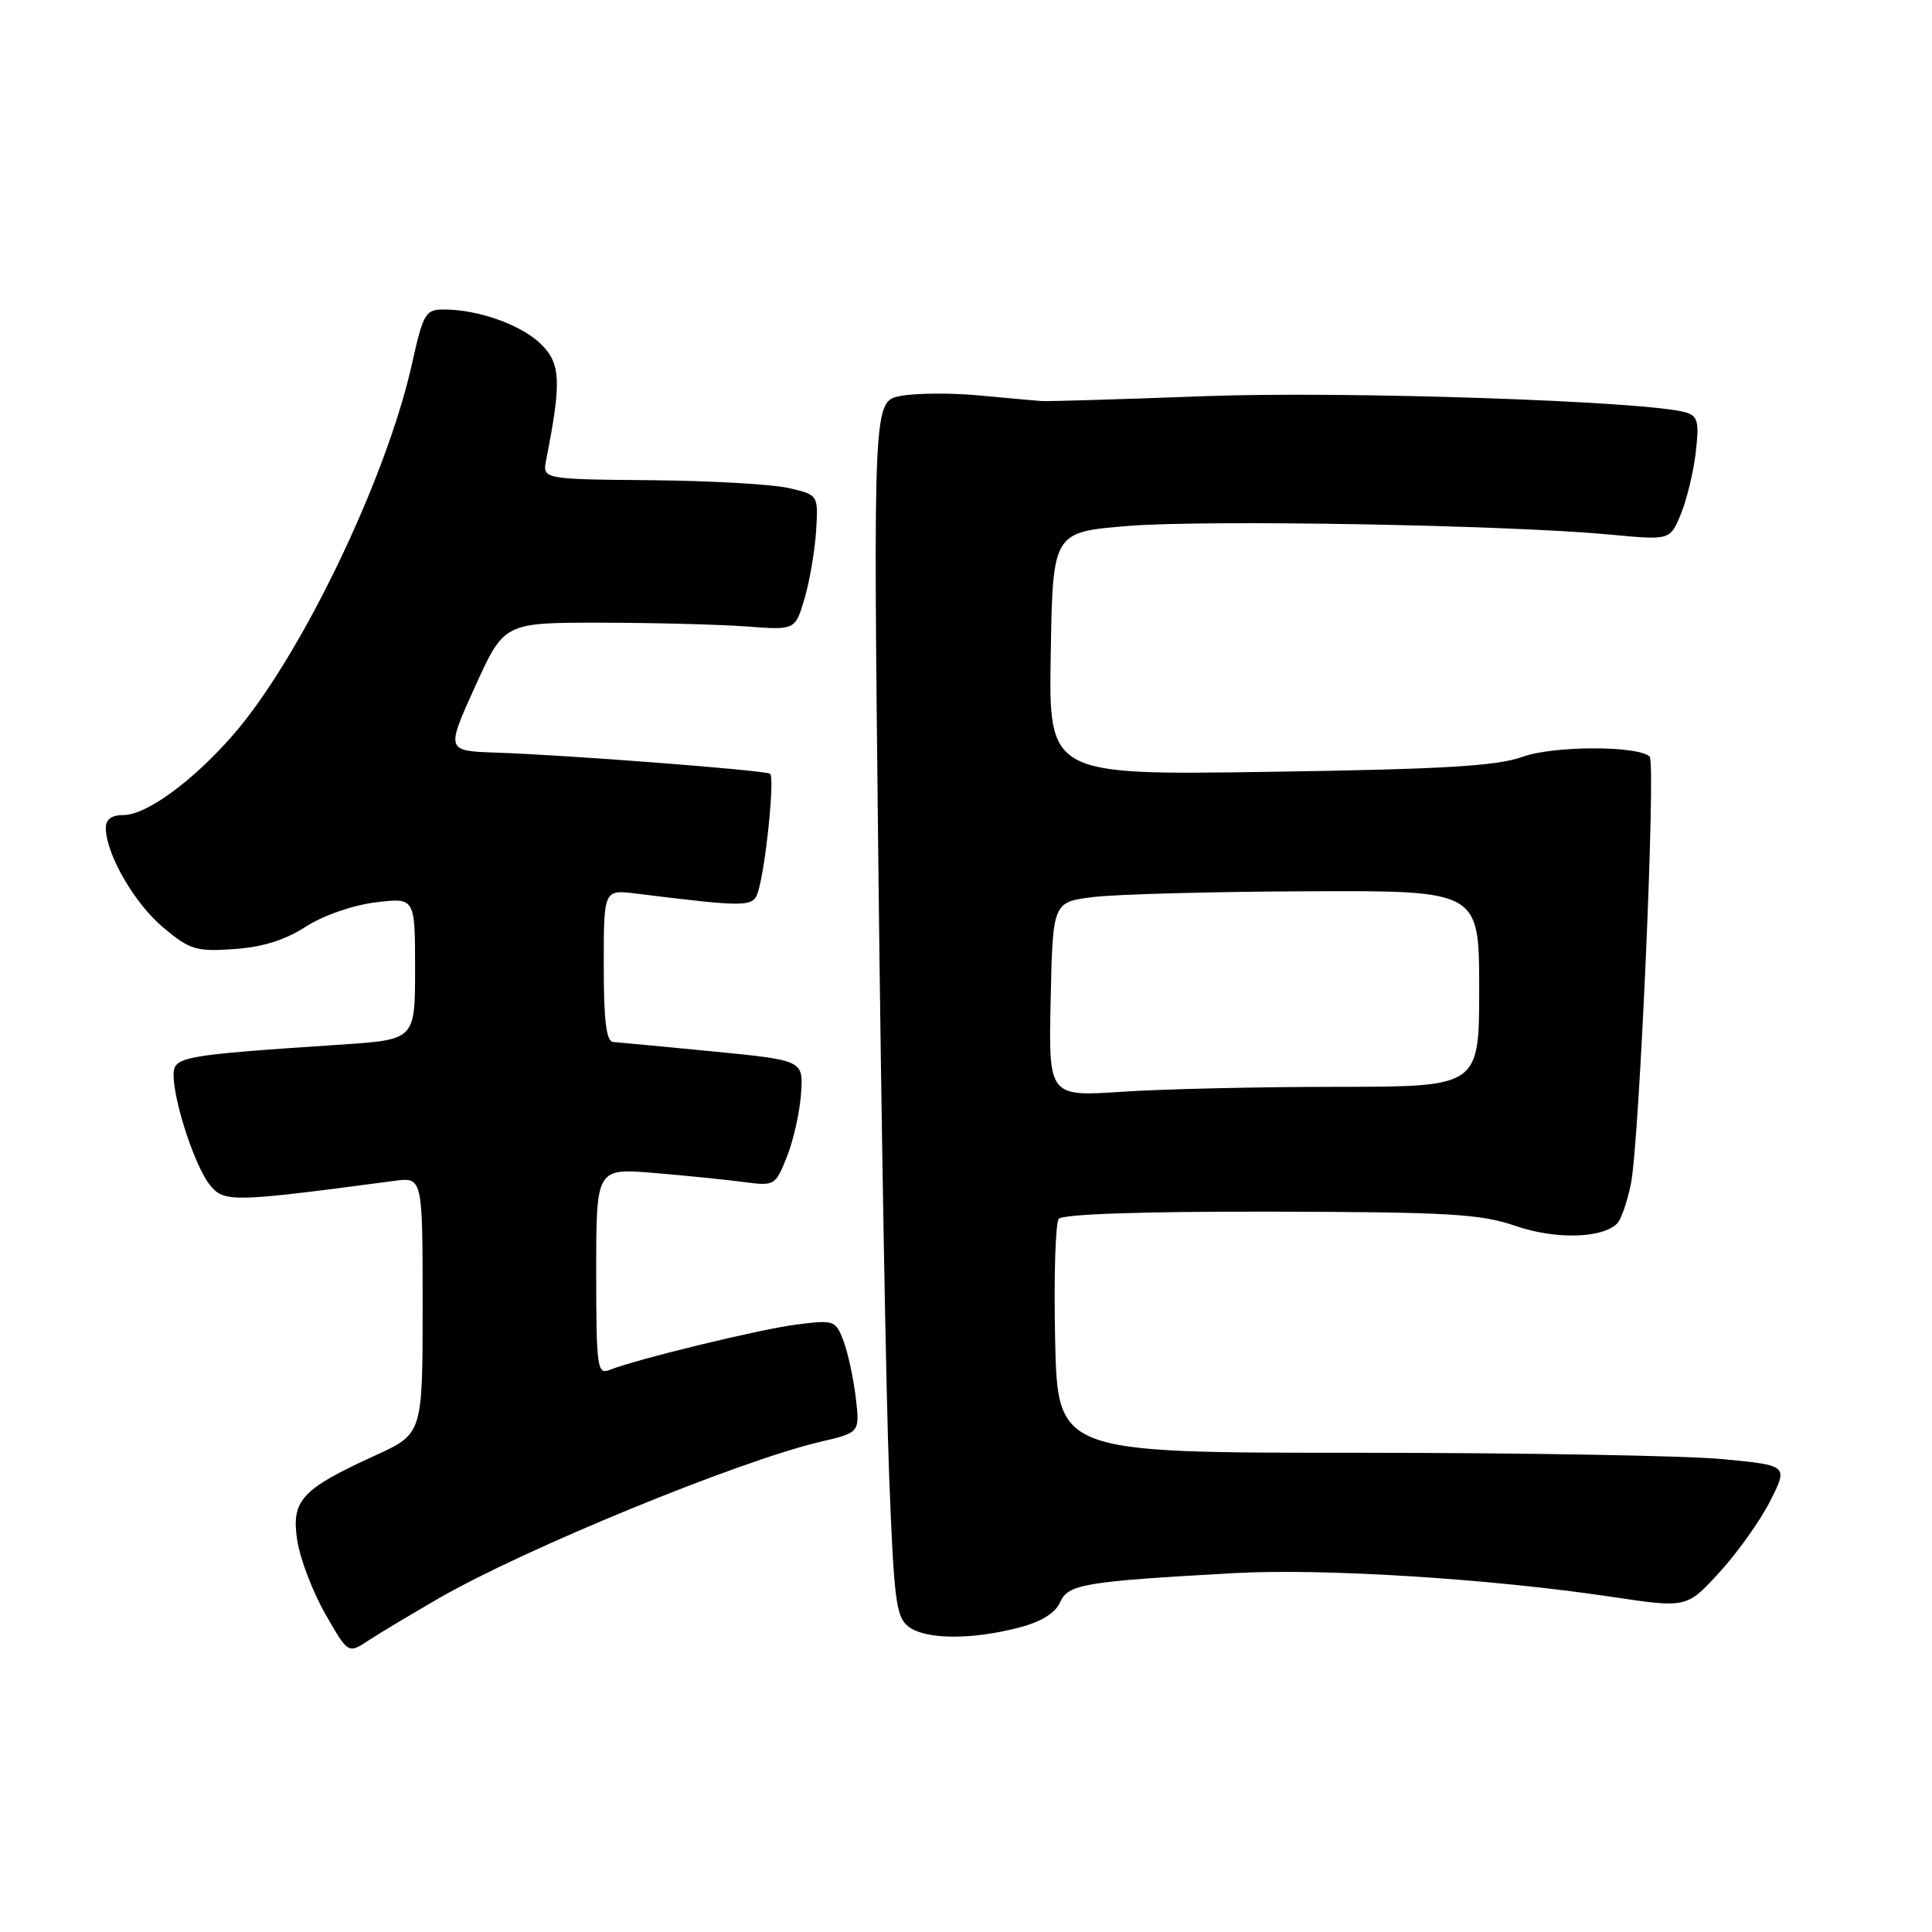 <?xml version="1.0" encoding="UTF-8" standalone="no"?>
<!DOCTYPE svg PUBLIC "-//W3C//DTD SVG 1.1//EN" "http://www.w3.org/Graphics/SVG/1.1/DTD/svg11.dtd" >
<svg xmlns="http://www.w3.org/2000/svg" xmlns:xlink="http://www.w3.org/1999/xlink" version="1.1" viewBox="0 0 256 256">
 <g >
 <path fill="currentColor"
d=" M 58.17 211.77 C 69.54 205.21 97.92 193.57 108.72 191.04 C 113.94 189.82 113.94 189.82 113.39 185.16 C 113.08 182.60 112.35 179.23 111.77 177.68 C 110.73 174.95 110.52 174.88 105.60 175.50 C 100.77 176.11 84.52 180.05 80.75 181.53 C 79.14 182.16 79.00 181.15 79.00 168.49 C 79.00 154.77 79.00 154.77 86.75 155.43 C 91.01 155.79 96.35 156.33 98.60 156.63 C 102.61 157.17 102.75 157.09 104.26 153.30 C 105.12 151.16 105.96 147.41 106.14 144.96 C 106.46 140.50 106.46 140.50 94.48 139.32 C 87.89 138.68 81.94 138.12 81.25 138.07 C 80.34 138.02 80.00 135.28 80.00 127.94 C 80.00 117.88 80.00 117.88 84.25 118.40 C 98.96 120.22 99.80 120.21 100.43 118.21 C 101.46 114.96 102.69 102.93 102.03 102.52 C 101.28 102.06 75.18 100.04 65.80 99.73 C 59.09 99.50 59.09 99.50 62.94 91.00 C 66.79 82.50 66.79 82.50 79.64 82.51 C 86.71 82.52 95.40 82.75 98.93 83.01 C 105.37 83.50 105.37 83.50 106.61 79.30 C 107.29 76.99 107.97 72.96 108.14 70.34 C 108.43 65.57 108.43 65.57 104.46 64.66 C 102.28 64.16 94.06 63.70 86.18 63.63 C 71.86 63.50 71.86 63.50 72.38 60.89 C 74.40 50.65 74.30 48.21 71.75 45.66 C 69.17 43.08 63.45 41.02 58.85 41.01 C 56.38 41.00 56.09 41.48 54.58 48.25 C 51.15 63.64 39.64 87.45 30.74 97.55 C 25.42 103.61 19.36 108.00 16.35 108.00 C 14.77 108.00 14.01 108.57 14.02 109.75 C 14.07 113.22 17.82 119.71 21.62 122.89 C 25.15 125.85 25.99 126.11 31.00 125.76 C 34.74 125.51 37.78 124.56 40.50 122.80 C 42.81 121.31 46.72 119.95 49.75 119.57 C 55.00 118.93 55.00 118.93 55.00 128.35 C 55.00 137.76 55.00 137.76 45.25 138.41 C 24.03 139.82 23.00 140.01 23.00 142.43 C 23.00 145.95 25.85 154.60 27.81 157.01 C 29.70 159.35 30.68 159.33 52.25 156.47 C 56.00 155.98 56.00 155.98 56.00 172.98 C 56.00 189.98 56.00 189.98 49.75 192.84 C 39.92 197.34 38.59 198.78 39.38 204.08 C 39.75 206.51 41.42 210.90 43.09 213.83 C 46.13 219.15 46.13 219.15 48.81 217.38 C 50.29 216.41 54.50 213.89 58.17 211.77 Z  M 135.00 215.67 C 137.96 214.90 139.83 213.75 140.46 212.32 C 141.52 209.91 143.63 209.55 163.50 208.45 C 175.32 207.79 197.34 209.17 213.50 211.58 C 223.50 213.08 223.50 213.08 227.82 208.36 C 230.20 205.77 233.23 201.51 234.55 198.91 C 236.95 194.17 236.95 194.17 228.22 193.34 C 223.43 192.88 201.64 192.50 179.82 192.50 C 140.14 192.50 140.14 192.50 139.81 177.50 C 139.63 169.25 139.85 162.05 140.29 161.50 C 140.80 160.88 151.31 160.52 168.30 160.55 C 191.92 160.60 196.20 160.85 200.78 162.43 C 206.08 164.26 212.29 164.11 214.28 162.12 C 214.81 161.59 215.63 159.21 216.11 156.83 C 217.23 151.29 219.43 101.09 218.59 100.26 C 217.11 98.78 205.80 98.80 201.72 100.29 C 198.40 101.50 191.25 101.93 168.23 102.27 C 138.95 102.71 138.95 102.71 139.23 86.60 C 139.50 70.50 139.50 70.50 149.50 69.69 C 159.96 68.85 199.81 69.56 213.39 70.84 C 221.28 71.58 221.28 71.58 222.70 68.18 C 223.48 66.31 224.38 62.62 224.69 60.00 C 225.17 55.90 224.98 55.13 223.38 54.65 C 218.40 53.15 178.05 51.79 159.50 52.50 C 148.50 52.91 138.82 53.20 138.00 53.14 C 137.18 53.08 133.47 52.75 129.77 52.40 C 126.07 52.05 121.39 52.08 119.37 52.46 C 115.70 53.15 115.70 53.15 116.39 114.82 C 116.77 148.75 117.41 184.98 117.81 195.34 C 118.46 212.30 118.73 214.33 120.46 215.59 C 122.74 217.26 128.75 217.29 135.00 215.67 Z  M 139.22 132.40 C 139.50 119.50 139.50 119.50 145.00 118.85 C 148.03 118.49 160.74 118.15 173.25 118.10 C 196.00 118.00 196.00 118.00 196.00 131.00 C 196.00 144.00 196.00 144.00 177.25 144.01 C 166.94 144.01 154.10 144.30 148.72 144.66 C 138.94 145.31 138.94 145.31 139.22 132.40 Z "/>
</g>
</svg>